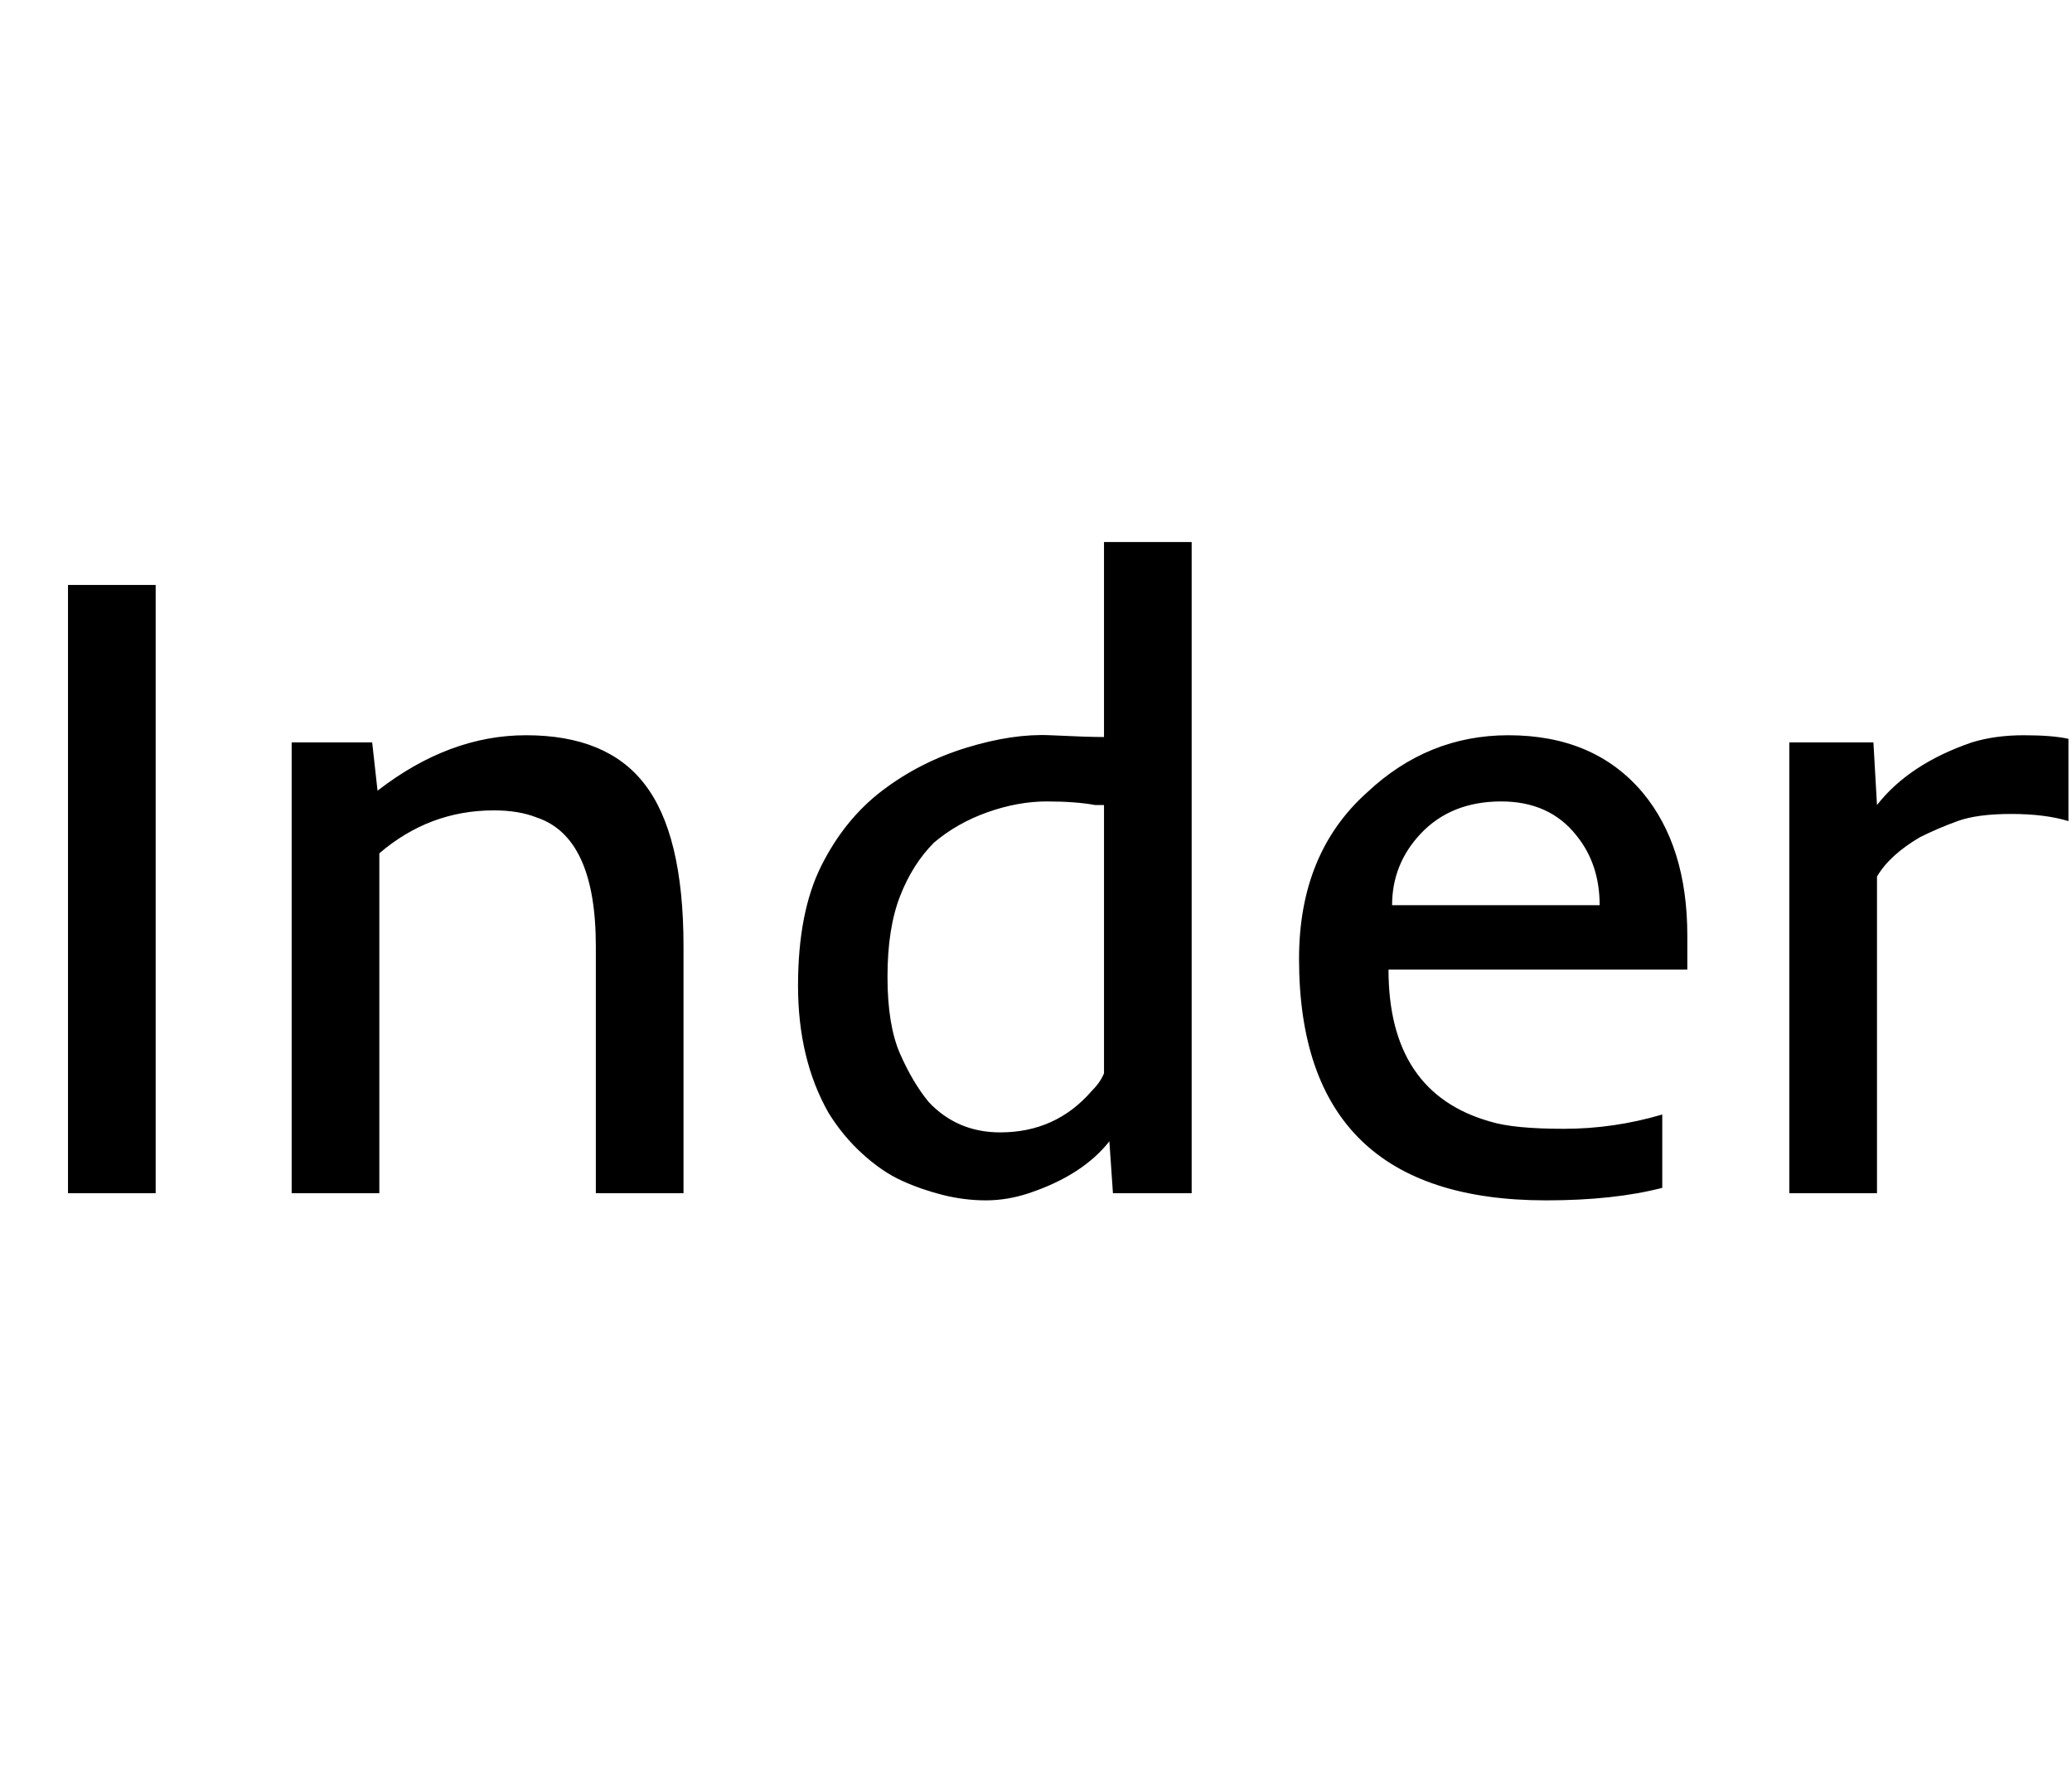 <svg id="fnt-Inder" viewBox="0 0 1158 1000" xmlns="http://www.w3.org/2000/svg"><path id="inder" class="f" d="M38 667v-340h49v340h-49m238-214q-36 0-64 24v190h-49v-252h45l3 27q40-31 83-31 45 0 66 27 22 28 22 91v138h-49v-138q0-61-33-72-10-4-24-4m217-11q21-16 47-24t47-7 30 1v-109h49v364h-44l-2-29q-15 19-45 29-12 4-24 4t-24-3-23-8-22-15-19-23q-17-30-17-71t13-67 34-42m29 29q-12 12-19 30t-7 45 7 43 16 27q16 17 40 17 31 0 51-23 5-5 7-10v-150l-5 0q-11-2-27-2t-33 6-30 17m342 200q-138 0-138-135 0-59 38-93 34-32 79-32 48 0 75 32 25 30 25 80v19h-167q0 69 57 85 13 4 41 4t55-8v41q-27 7-65 7m-86-165h116q0-23-13-39-15-19-42-19-28 0-45 18-16 17-16 40m378-93v46q-13-4-32-4t-30 4-21 9q-17 10-24 22v177h-49v-252h47l2 35q18-23 53-35 13-4 29-4t25 2" />
</svg>